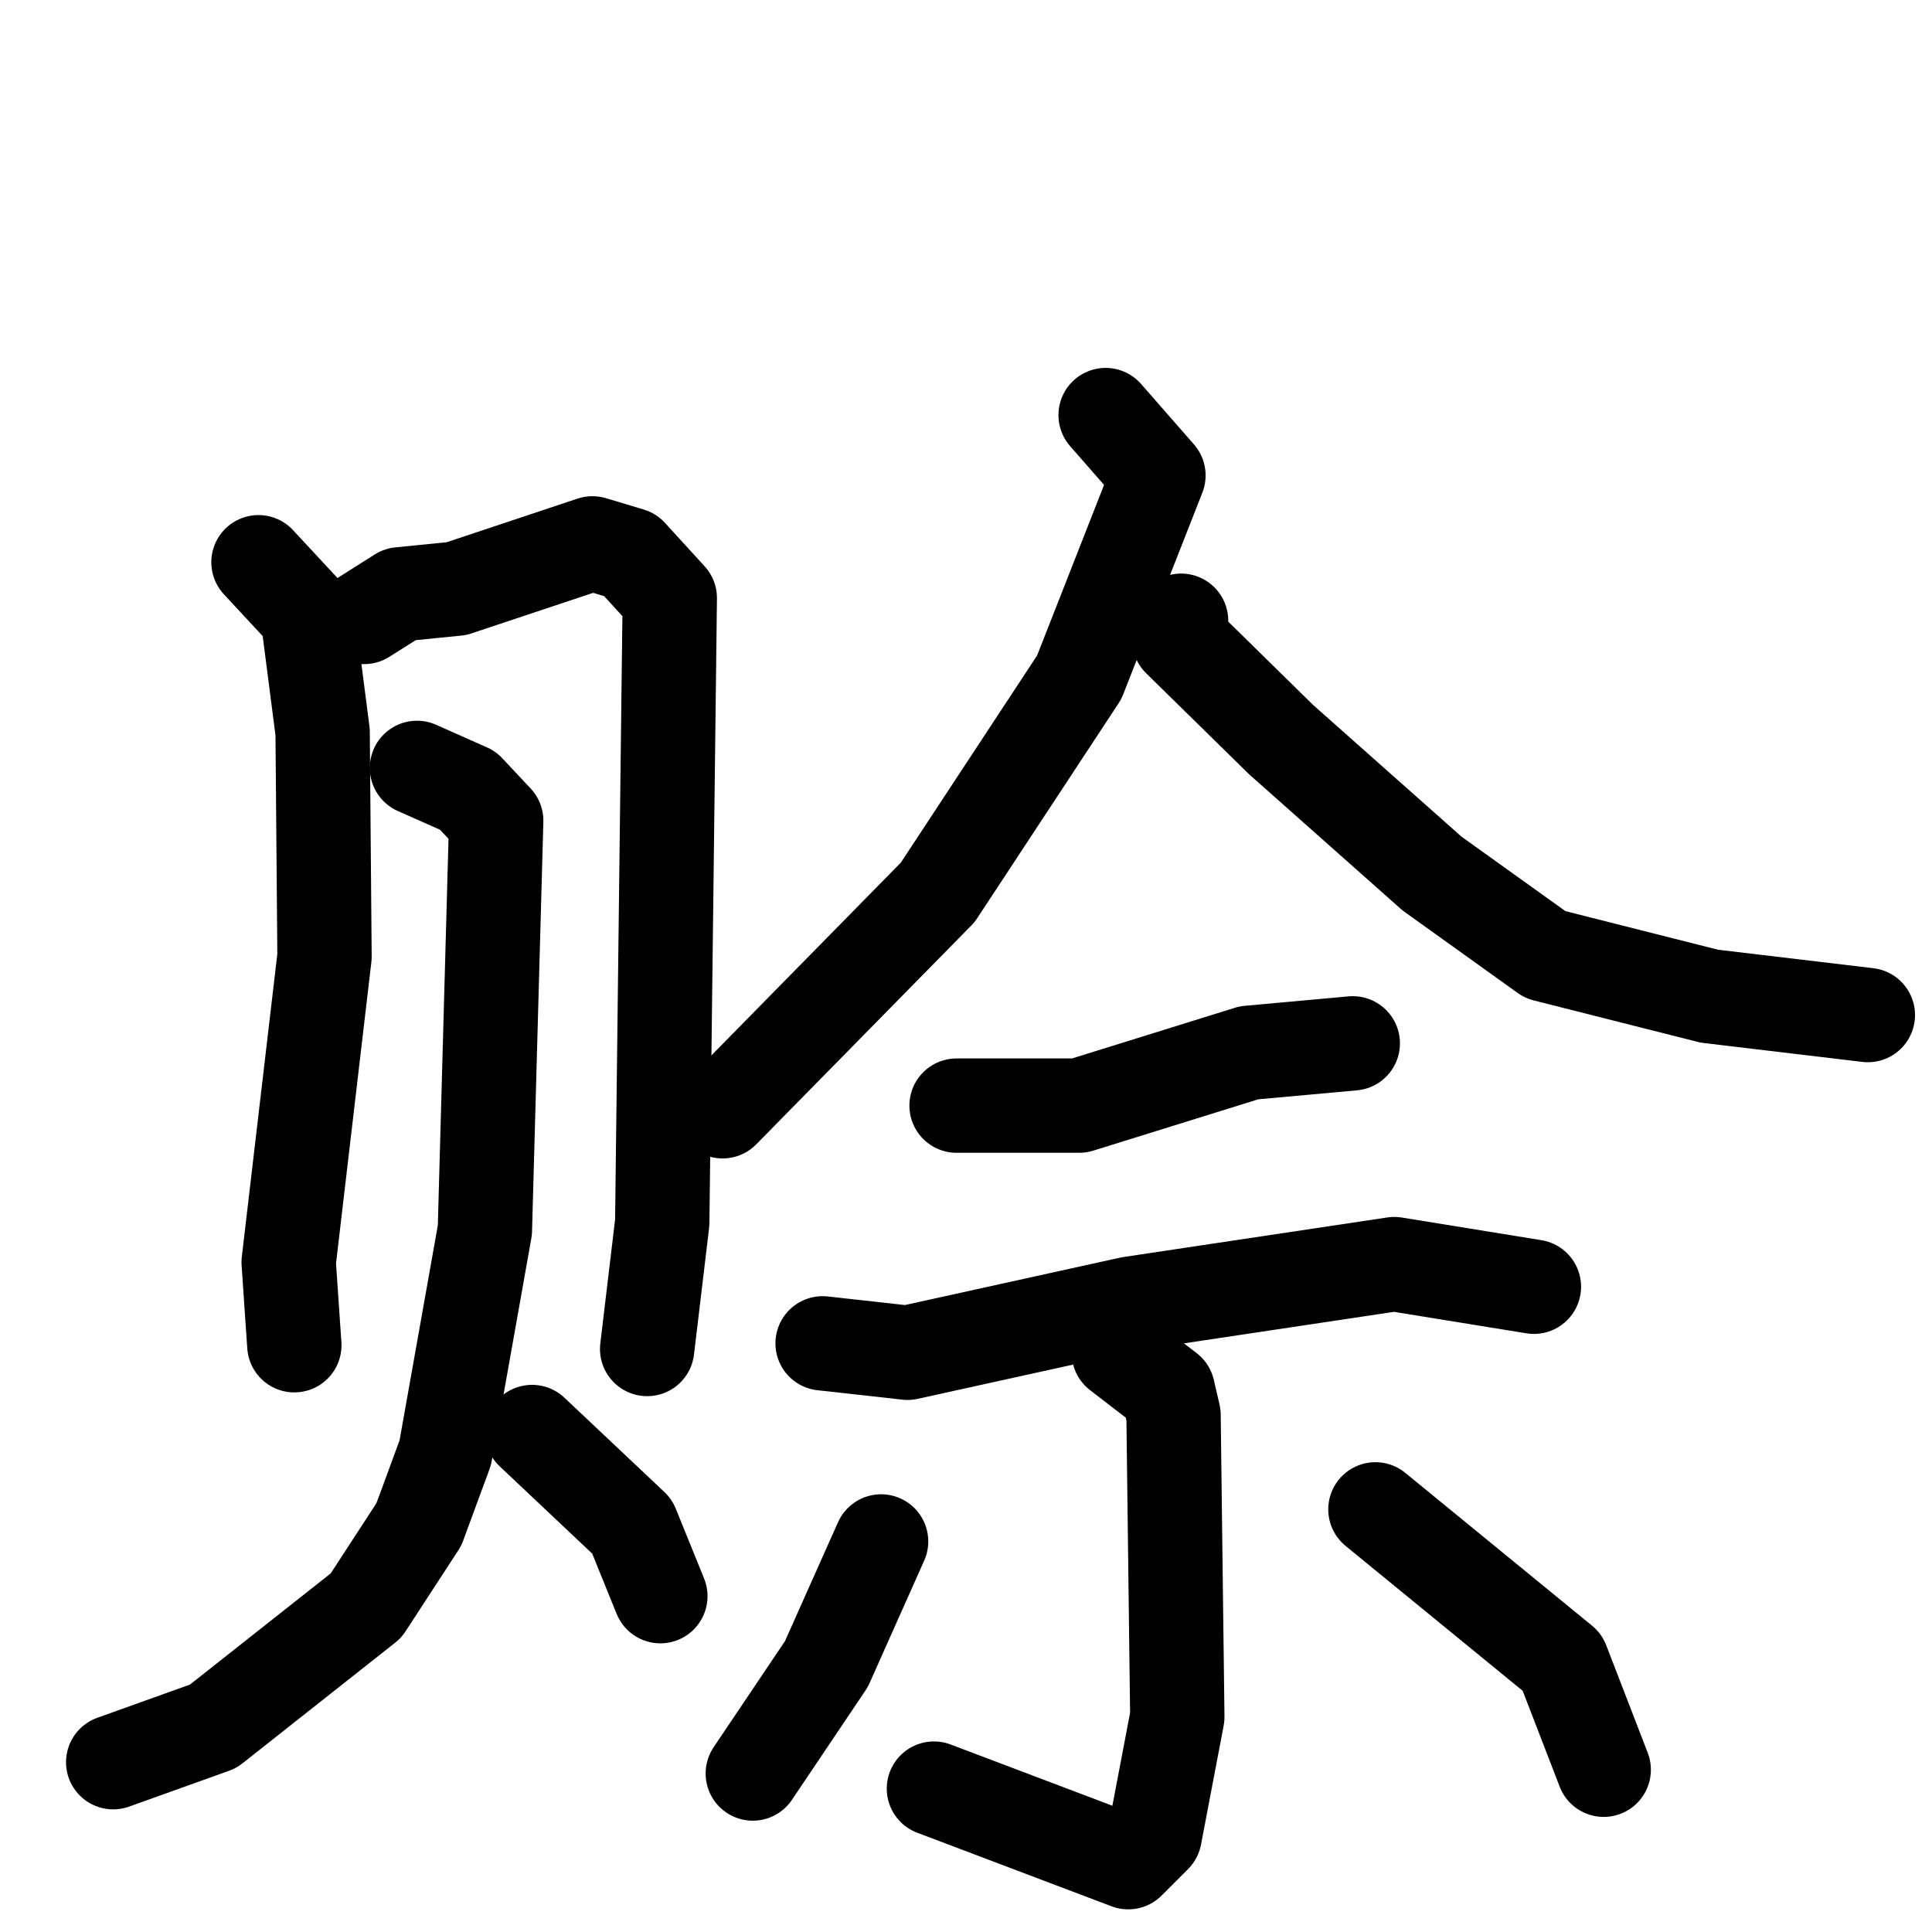 <svg xmlns="http://www.w3.org/2000/svg" viewBox="0 0 1024 1024">
  <g style="fill:none;stroke:#000000;stroke-width:50;stroke-linecap:round;stroke-linejoin:round;" transform="scale(1, 1) translate(0, 0)">
    <path d="M 137.0,298.0 L 163.0,326.0 L 171.0,388.0 L 172.0,507.0 L 153.0,669.0 L 156.0,713.0"/>
    <path d="M 193.0,327.0 L 212.0,315.0 L 242.0,312.0 L 314.0,288.0 L 334.0,294.0 L 355.0,317.0 L 351.0,648.0 L 343.0,715.0"/>
    <path d="M 221.0,407.0 L 248.0,419.0 L 263.0,435.0 L 257.0,652.0 L 236.0,770.0 L 222.0,808.0 L 194.0,851.0 L 113.0,915.0 L 60.0,934.0"/>
    <path d="M 282.0,759.0 L 335.0,809.0 L 350.0,846.0"/>
    <path d="M 586.0,220.0 L 614.0,252.0 L 572.0,359.0 L 497.0,473.0 L 383.0,589.0"/>
    <path d="M 626.0,329.0 L 625.0,339.0 L 679.0,392.0 L 759.0,463.0 L 819.0,506.0 L 906.0,528.0 L 990.0,538.0"/>
    <path d="M 507.0,586.0 L 572.0,586.0 L 662.0,558.0 L 717.0,553.0"/>
    <path d="M 436.0,712.0 L 481.0,717.0 L 599.0,691.0 L 739.0,670.0 L 813.0,682.0"/>
    <path d="M 593.0,717.0 L 619.0,737.0 L 622.0,750.0 L 624.0,910.0 L 612.0,973.0 L 598.0,987.0 L 495.0,948.0"/>
    <path d="M 467.0,817.0 L 438.0,882.0 L 399.0,940.0"/>
    <path d="M 729.0,800.0 L 828.0,881.0 L 850.0,938.0"/>
  </g>
</svg>
